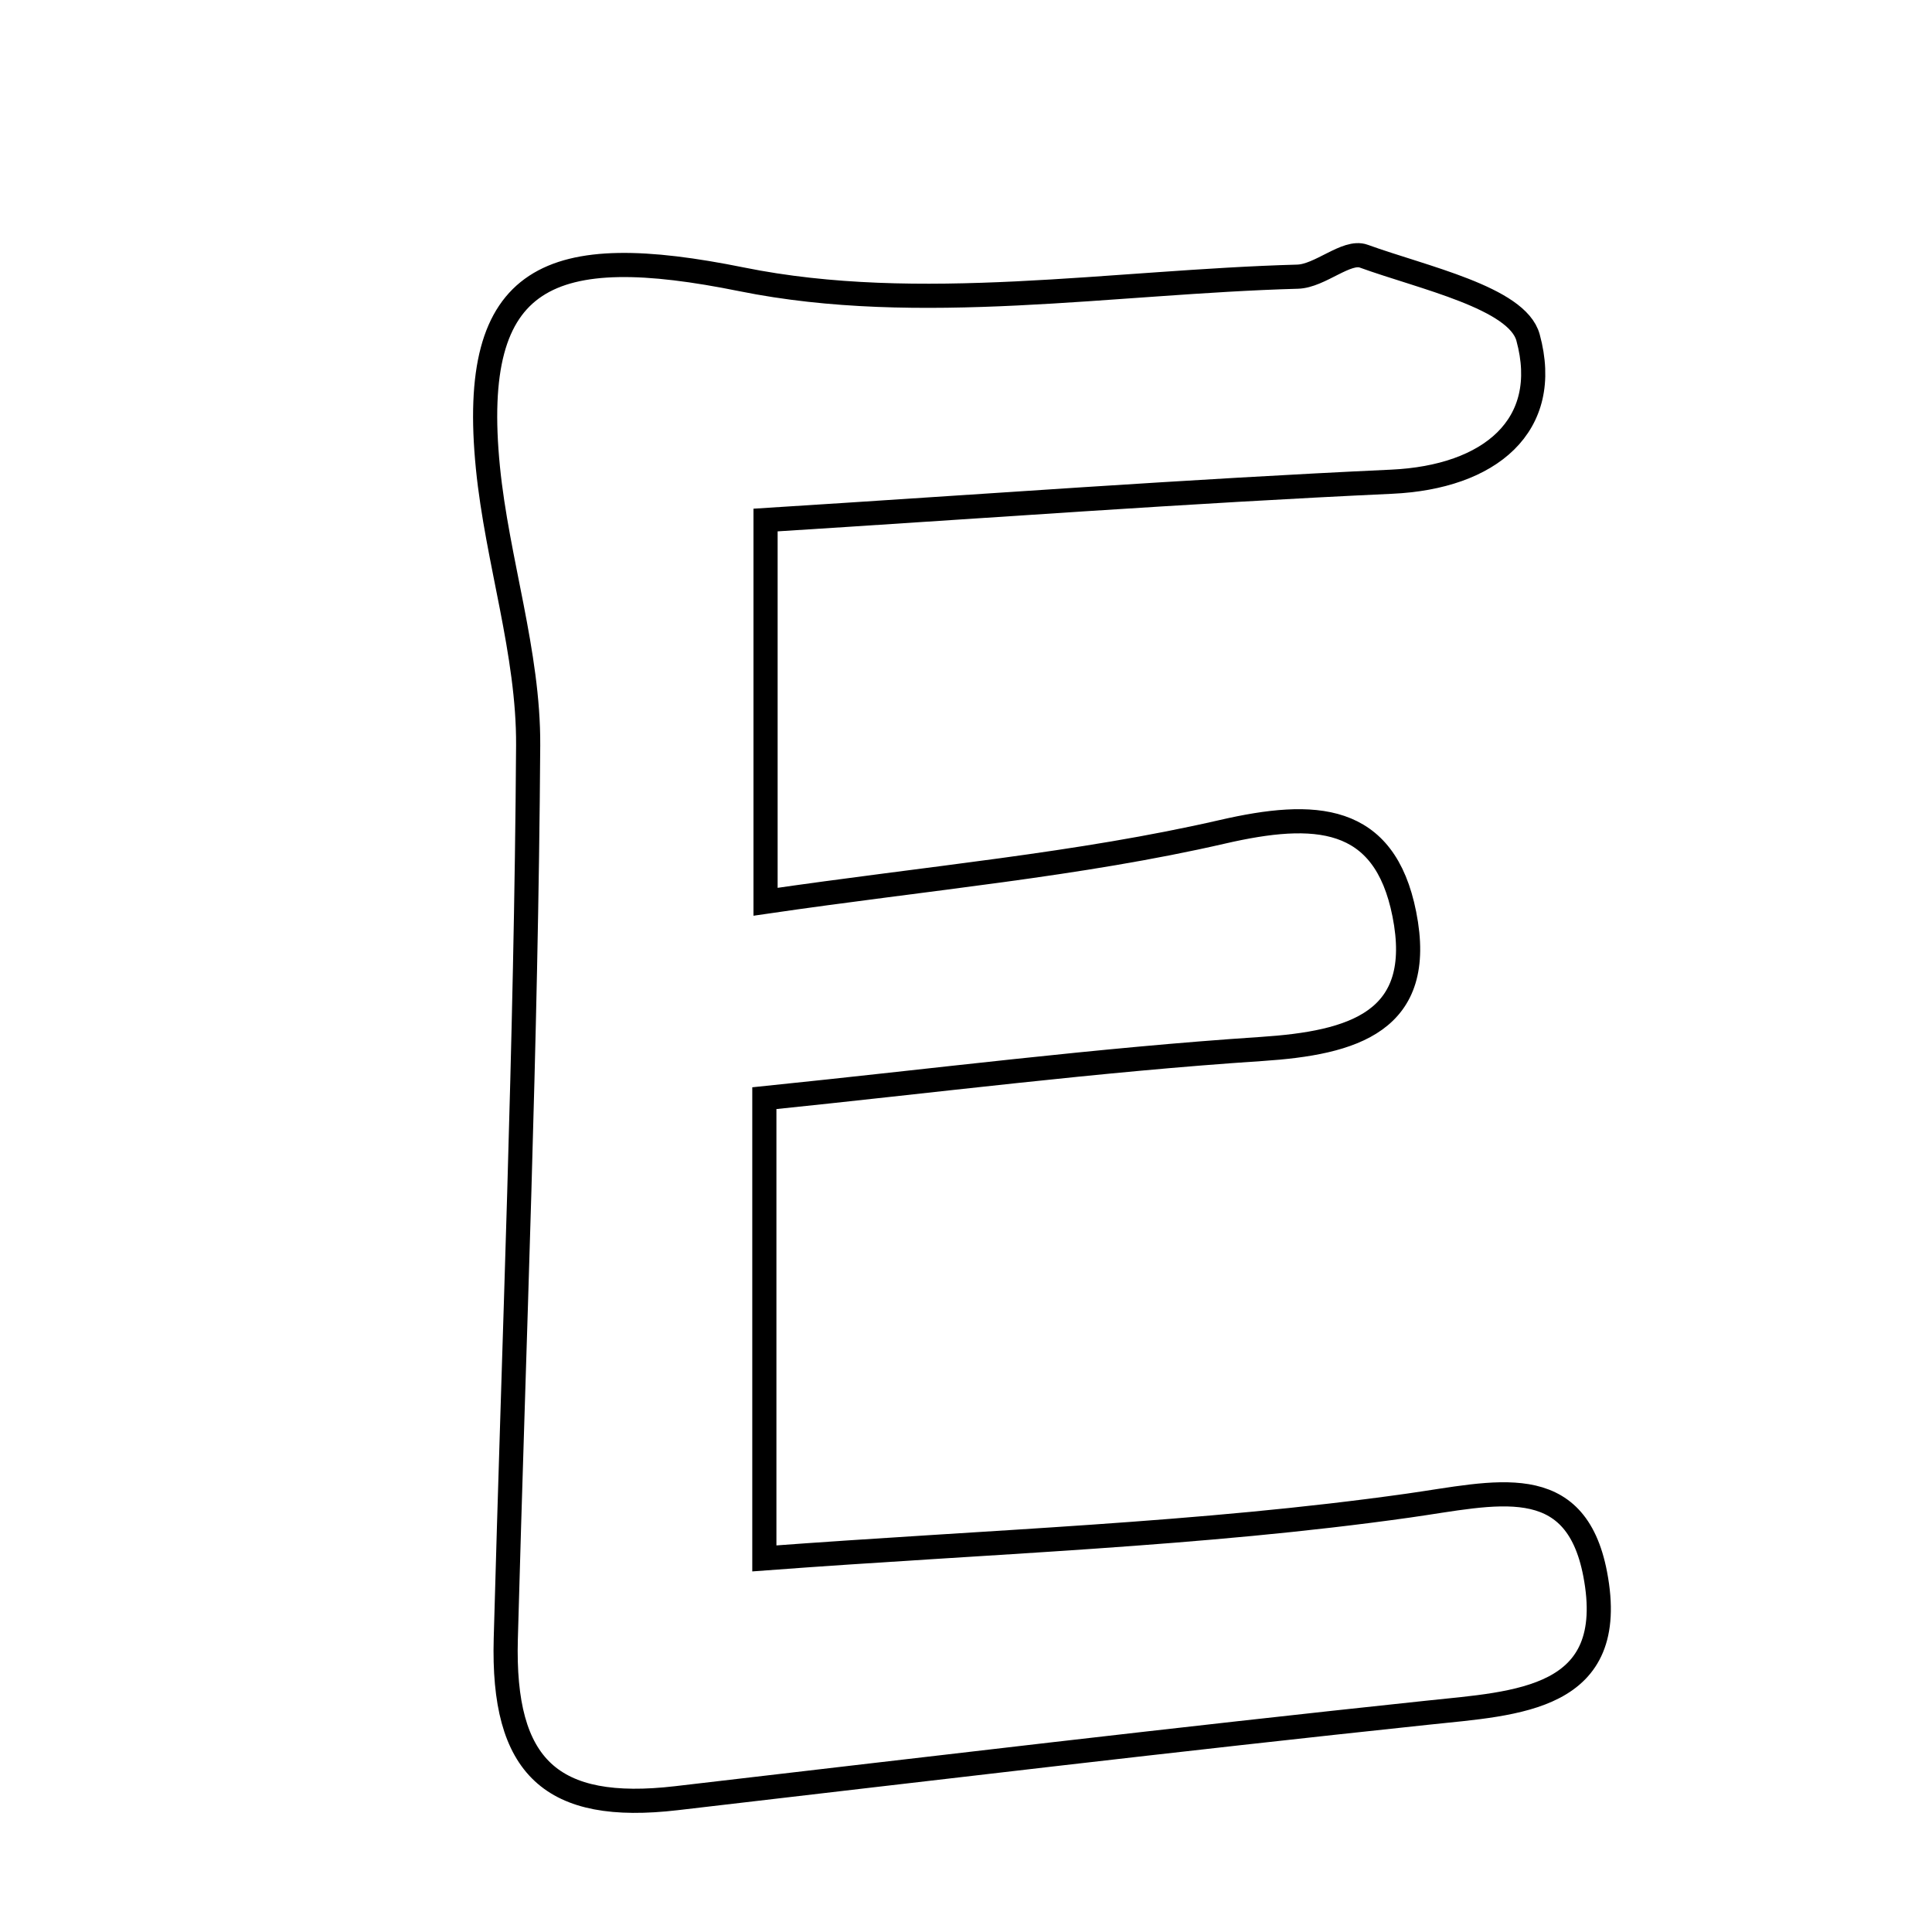 <svg xmlns="http://www.w3.org/2000/svg" viewBox="0.0 0.0 24.0 24.0" height="200px" width="200px"><path fill="none" stroke="black" stroke-width=".3" stroke-opacity="1.0"  filling="0" d="M16.94 3.182 C17.676 3.449 18.848 3.699 18.982 4.193 C19.281 5.288 18.507 5.928 17.288 5.984 C14.75 6.101 12.216 6.29 9.51 6.46 C9.51 8.269 9.51 9.599 9.51 11.202 C11.551 10.904 13.397 10.744 15.185 10.333 C16.333 10.069 17.198 10.11 17.445 11.355 C17.712 12.697 16.807 12.956 15.668 13.031 C13.637 13.165 11.615 13.425 9.495 13.642 C9.495 15.633 9.495 17.352 9.495 19.359 C12.286 19.15 14.911 19.068 17.496 18.703 C18.575 18.551 19.568 18.257 19.816 19.554 C20.116 21.125 18.85 21.157 17.731 21.276 C14.618 21.605 11.51 21.976 8.4 22.338 C6.85 22.518 6.239 21.956 6.283 20.357 C6.384 16.658 6.537 12.959 6.561 9.26 C6.568 8.111 6.176 6.965 6.061 5.809 C5.821 3.39 6.834 2.989 9.213 3.47 C11.423 3.917 13.809 3.501 16.118 3.437 C16.398 3.43 16.727 3.105 16.94 3.182"></path></svg>